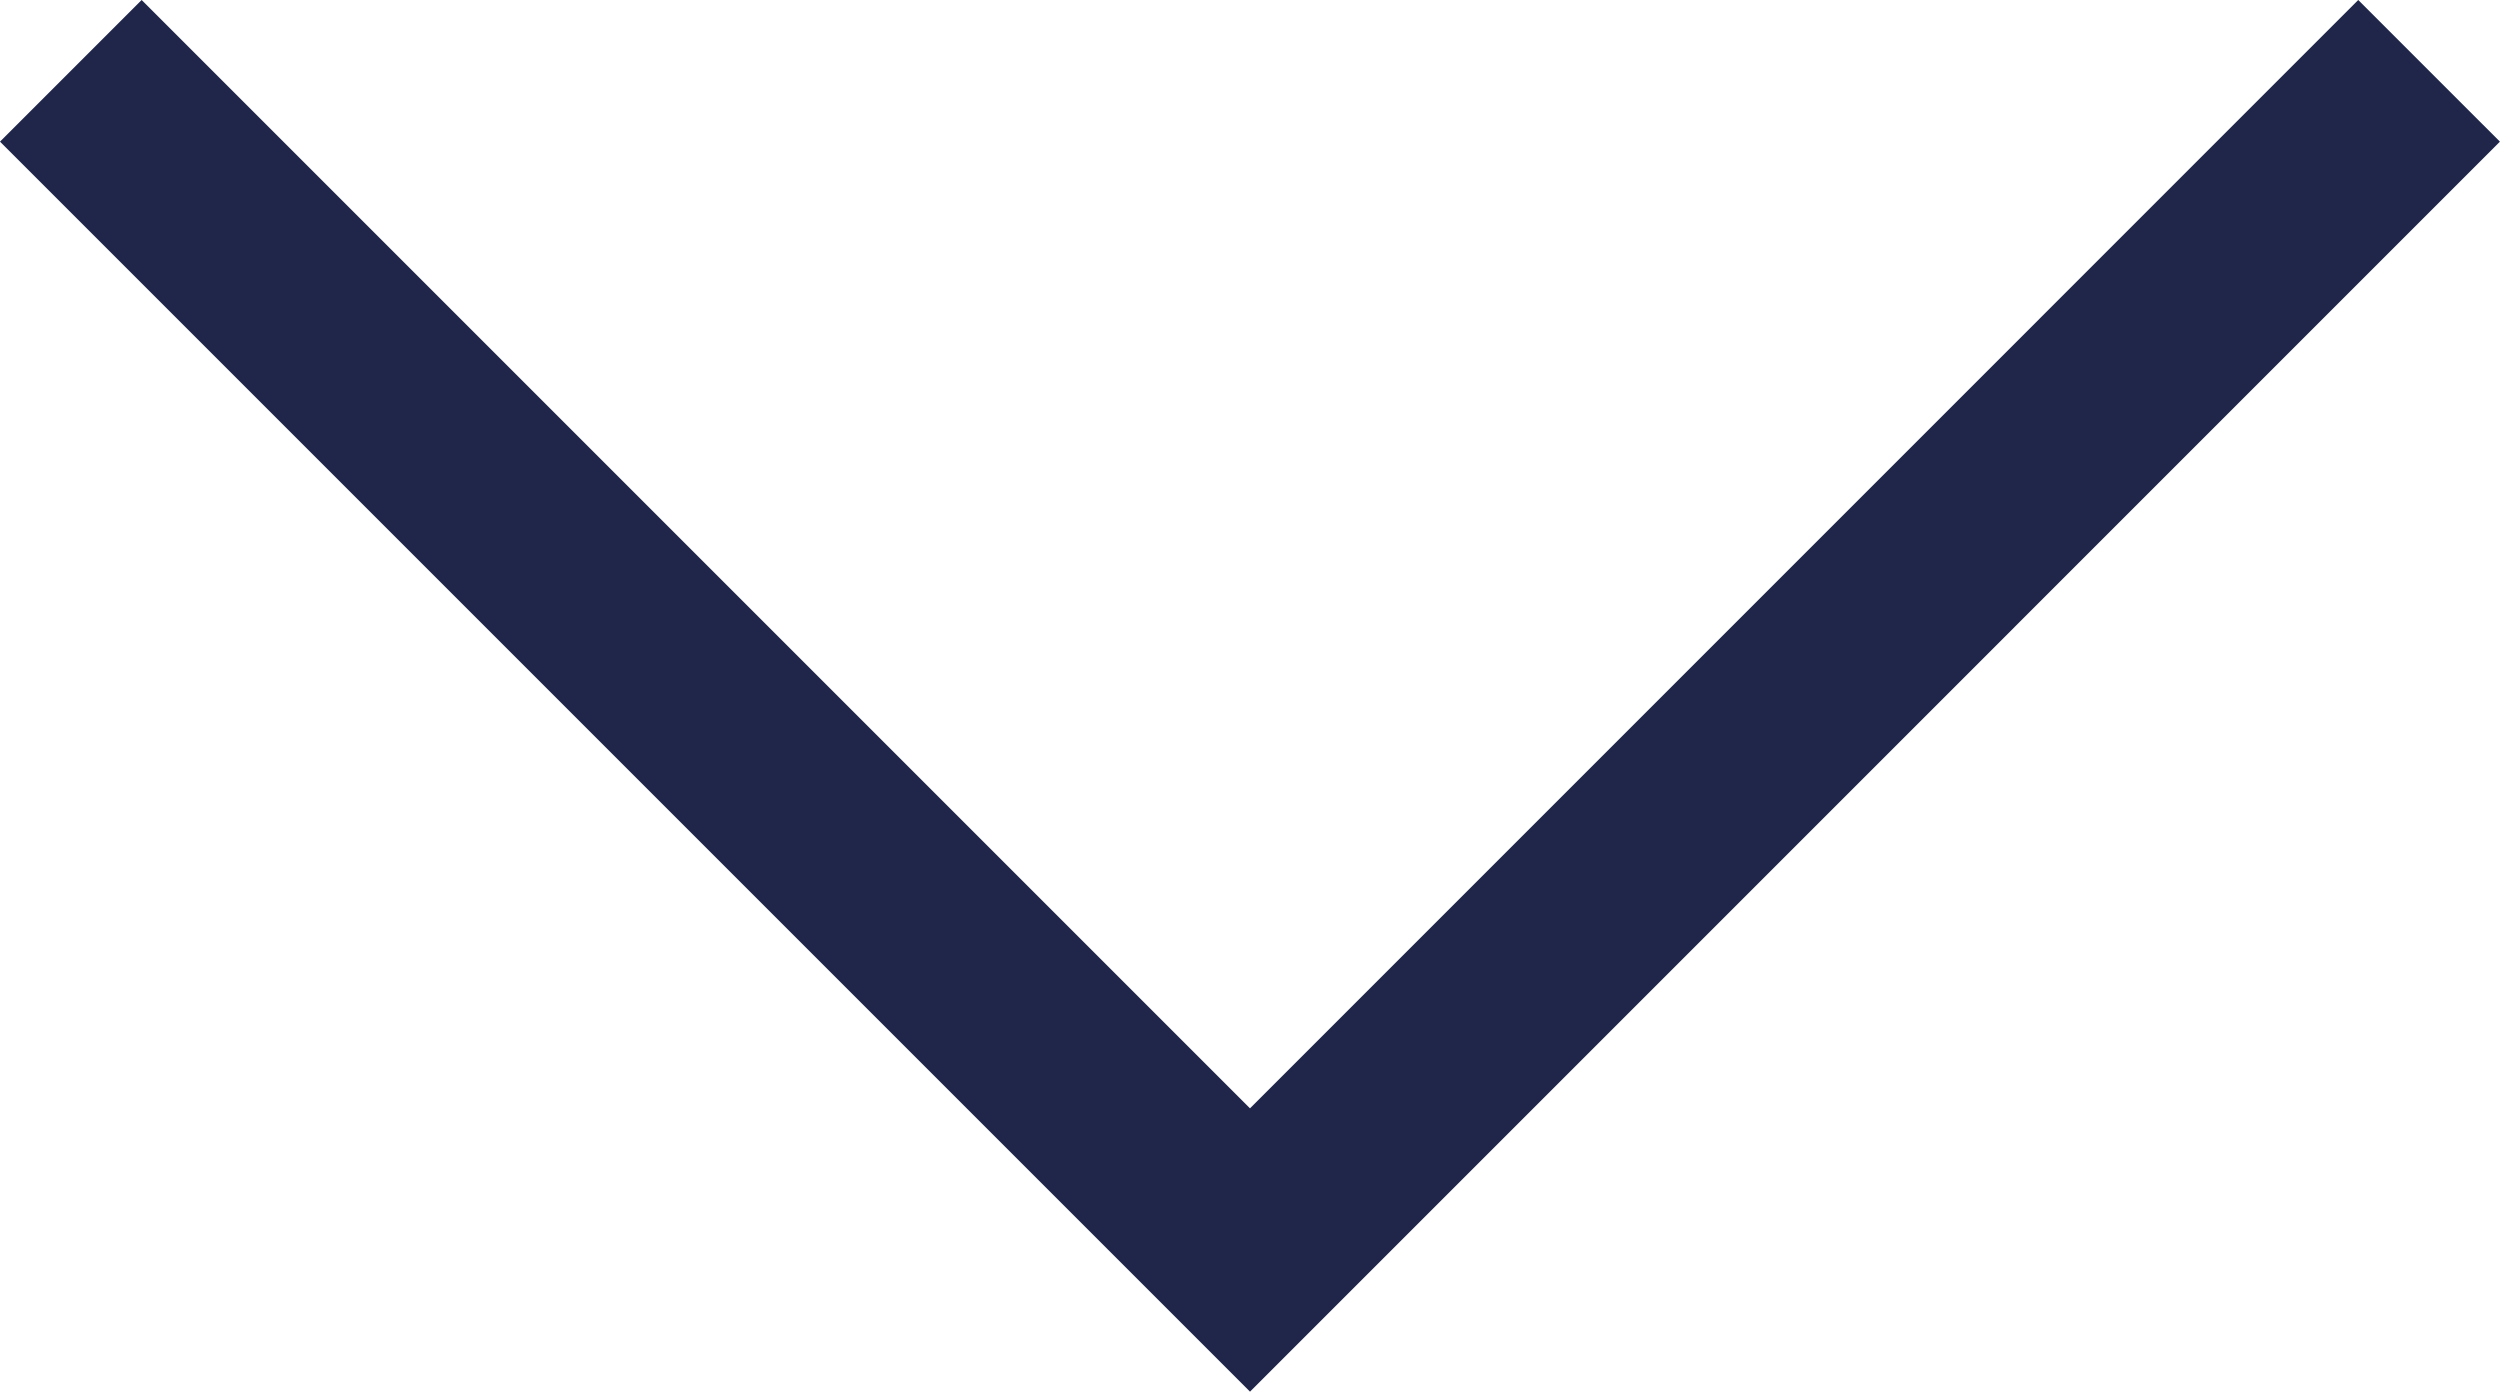 <svg xmlns="http://www.w3.org/2000/svg" width="24.958" height="13.893" viewBox="0 0 24.958 13.893">
  <path id="Path_589" data-name="Path 589" d="M11112.642,2615.657l11.772,11.772,11.771-11.772" transform="translate(-11111.935 -2614.95)" fill="none" stroke="#1f2649" stroke-width="2"/>
</svg>
